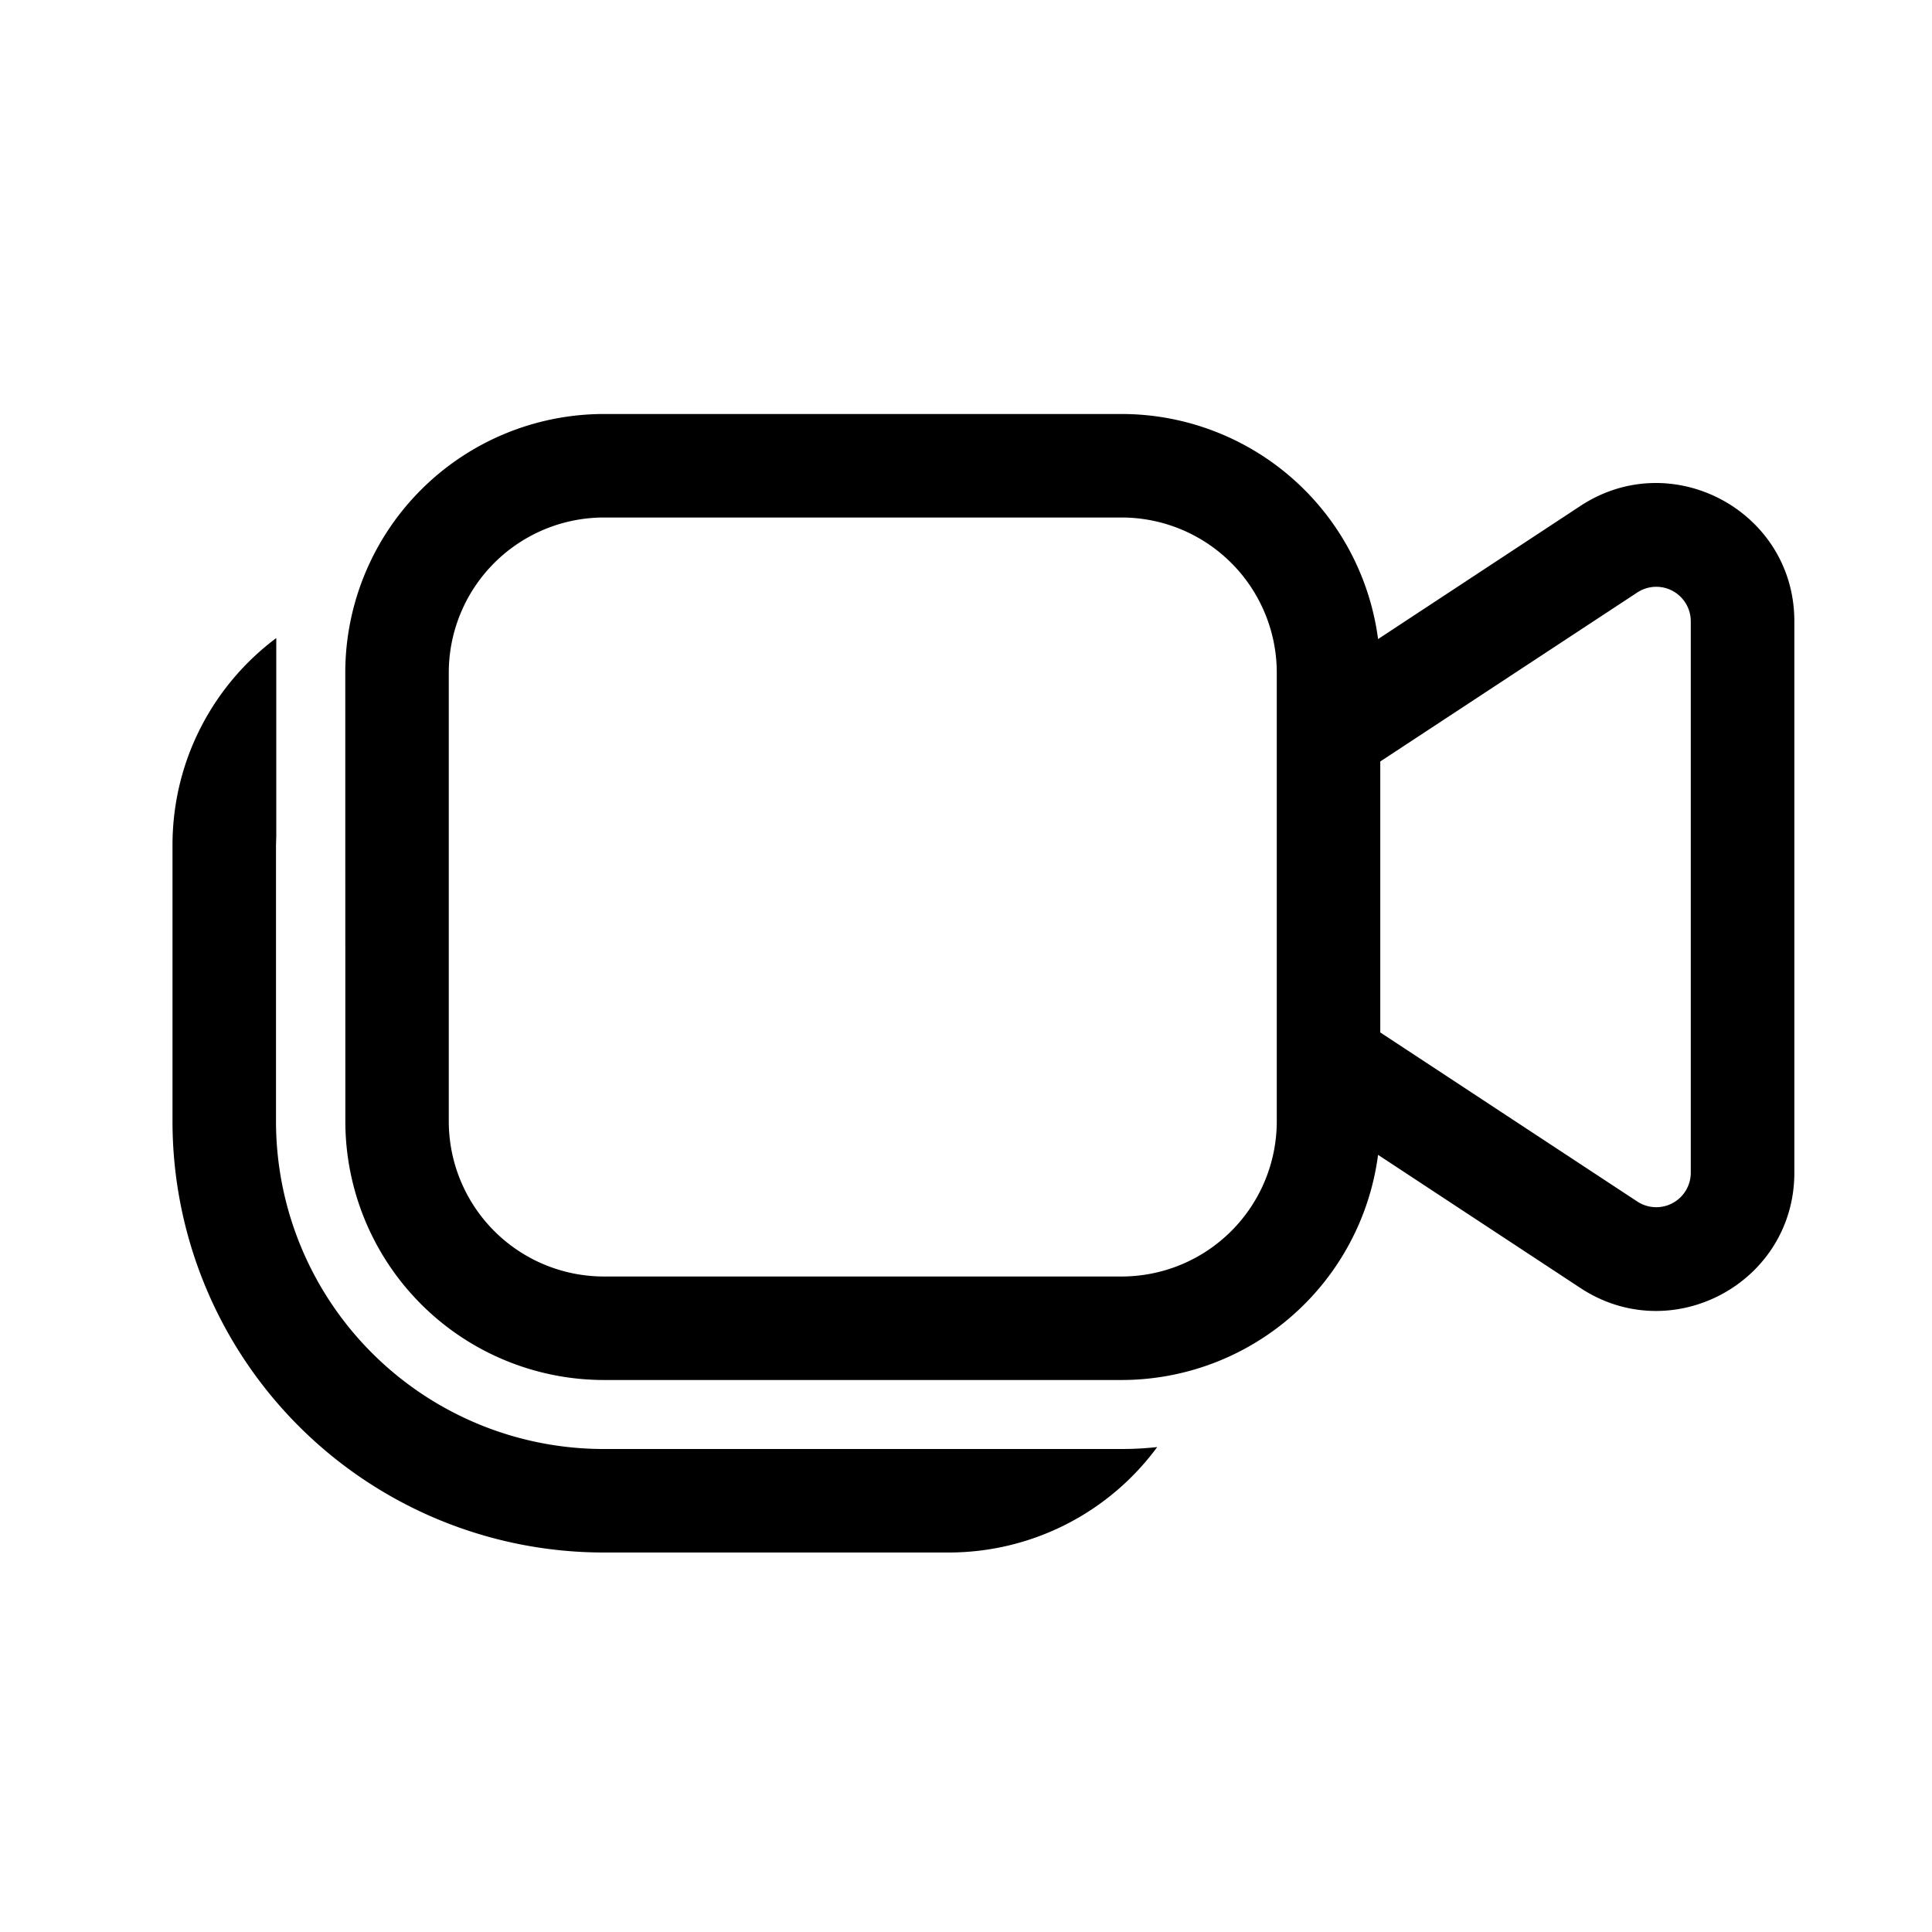 <svg xmlns="http://www.w3.org/2000/svg" xmlns:xlink="http://www.w3.org/1999/xlink" width="28" height="28" viewBox="0 0 28 28"><path fill="currentColor" d="M5.004 9.75A3.75 3.75 0 0 1 8.754 6h7.5a3.75 3.75 0 0 1 3.718 3.262l2.933-1.93c1.33-.874 3.1.08 3.1 1.671v7.993c0 1.592-1.77 2.546-3.1 1.671l-2.933-1.93A3.75 3.75 0 0 1 16.255 20h-7.5a3.75 3.75 0 0 1-3.75-3.75zm15 5.213l3.726 2.451a.5.5 0 0 0 .774-.418V9.003a.5.5 0 0 0-.774-.417l-3.726 2.45zM8.754 7.5a2.25 2.25 0 0 0-2.25 2.25v6.5a2.25 2.25 0 0 0 2.25 2.25h7.5a2.25 2.25 0 0 0 2.25-2.25v-6.5a2.25 2.25 0 0 0-2.25-2.25zM2.5 12.25c0-1.229.59-2.32 1.504-3.003v2.87L4 12.25v4A4.75 4.75 0 0 0 8.75 21h7.504q.262 0 .517-.028A3.75 3.75 0 0 1 13.75 22.5h-5a6.25 6.25 0 0 1-6.25-6.25z"/></svg>